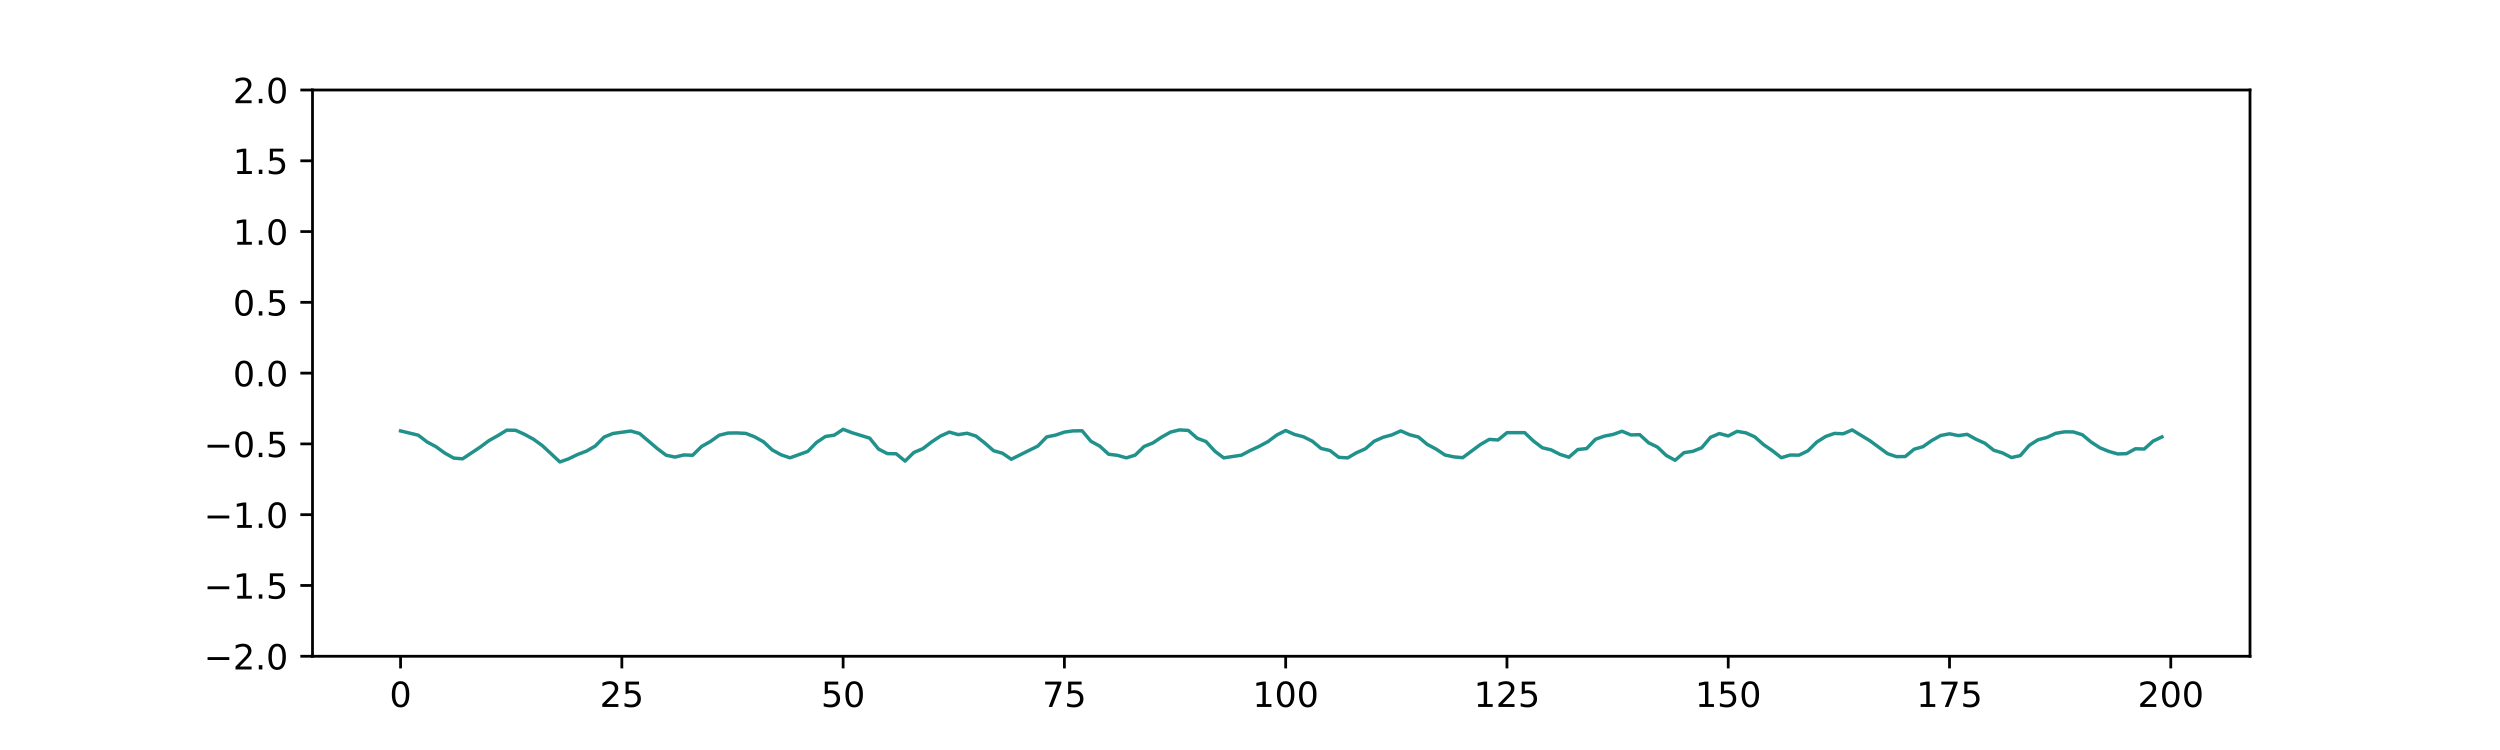 <?xml version="1.0" encoding="utf-8" standalone="no"?>
<!DOCTYPE svg PUBLIC "-//W3C//DTD SVG 1.1//EN"
  "http://www.w3.org/Graphics/SVG/1.1/DTD/svg11.dtd">
<!-- Created with matplotlib (https://matplotlib.org/) -->
<svg height="216pt" version="1.1" viewBox="0 0 720 216" width="720pt" xmlns="http://www.w3.org/2000/svg" xmlns:xlink="http://www.w3.org/1999/xlink">
 <defs>
  <style type="text/css">
*{stroke-linecap:butt;stroke-linejoin:round;}
  </style>
 </defs>
 <g id="figure_1">
  <g id="patch_1">
   <path d="M 0 216 
L 720 216 
L 720 0 
L 0 0 
z
" style="fill:none;"/>
  </g>
  <g id="axes_1">
   <g id="patch_2">
    <path d="M 90 189 
L 648 189 
L 648 25.92 
L 90 25.92 
z
" style="fill:none;"/>
   </g>
   <g id="matplotlib.axis_1">
    <g id="xtick_1">
     <g id="line2d_1">
      <defs>
       <path d="M 0 0 
L 0 3.5 
" id="m72b5ebd169" style="stroke:#000000;stroke-width:0.8;"/>
      </defs>
      <g>
       <use style="stroke:#000000;stroke-width:0.8;" x="115.364" xlink:href="#m72b5ebd169" y="189"/>
      </g>
     </g>
     <g id="text_1">
      <!-- 0 -->
      <defs>
       <path d="M 31.781 66.406 
Q 24.172 66.406 20.328 58.906 
Q 16.5 51.422 16.5 36.375 
Q 16.5 21.391 20.328 13.891 
Q 24.172 6.391 31.781 6.391 
Q 39.453 6.391 43.281 13.891 
Q 47.125 21.391 47.125 36.375 
Q 47.125 51.422 43.281 58.906 
Q 39.453 66.406 31.781 66.406 
z
M 31.781 74.219 
Q 44.047 74.219 50.516 64.516 
Q 56.984 54.828 56.984 36.375 
Q 56.984 17.969 50.516 8.266 
Q 44.047 -1.422 31.781 -1.422 
Q 19.531 -1.422 13.062 8.266 
Q 6.594 17.969 6.594 36.375 
Q 6.594 54.828 13.062 64.516 
Q 19.531 74.219 31.781 74.219 
z
" id="DejaVuSans-48"/>
      </defs>
      <g transform="translate(112.182 203.598)scale(0.1 -0.1)">
       <use xlink:href="#DejaVuSans-48"/>
      </g>
     </g>
    </g>
    <g id="xtick_2">
     <g id="line2d_2">
      <g>
       <use style="stroke:#000000;stroke-width:0.8;" x="179.091" xlink:href="#m72b5ebd169" y="189"/>
      </g>
     </g>
     <g id="text_2">
      <!-- 25 -->
      <defs>
       <path d="M 19.188 8.297 
L 53.609 8.297 
L 53.609 0 
L 7.328 0 
L 7.328 8.297 
Q 12.938 14.109 22.625 23.891 
Q 32.328 33.688 34.812 36.531 
Q 39.547 41.844 41.422 45.531 
Q 43.312 49.219 43.312 52.781 
Q 43.312 58.594 39.234 62.25 
Q 35.156 65.922 28.609 65.922 
Q 23.969 65.922 18.812 64.312 
Q 13.672 62.703 7.812 59.422 
L 7.812 69.391 
Q 13.766 71.781 18.938 73 
Q 24.125 74.219 28.422 74.219 
Q 39.75 74.219 46.484 68.547 
Q 53.219 62.891 53.219 53.422 
Q 53.219 48.922 51.531 44.891 
Q 49.859 40.875 45.406 35.406 
Q 44.188 33.984 37.641 27.219 
Q 31.109 20.453 19.188 8.297 
z
" id="DejaVuSans-50"/>
       <path d="M 10.797 72.906 
L 49.516 72.906 
L 49.516 64.594 
L 19.828 64.594 
L 19.828 46.734 
Q 21.969 47.469 24.109 47.828 
Q 26.266 48.188 28.422 48.188 
Q 40.625 48.188 47.75 41.5 
Q 54.891 34.812 54.891 23.391 
Q 54.891 11.625 47.562 5.094 
Q 40.234 -1.422 26.906 -1.422 
Q 22.312 -1.422 17.547 -0.641 
Q 12.797 0.141 7.719 1.703 
L 7.719 11.625 
Q 12.109 9.234 16.797 8.062 
Q 21.484 6.891 26.703 6.891 
Q 35.156 6.891 40.078 11.328 
Q 45.016 15.766 45.016 23.391 
Q 45.016 31 40.078 35.438 
Q 35.156 39.891 26.703 39.891 
Q 22.75 39.891 18.812 39.016 
Q 14.891 38.141 10.797 36.281 
z
" id="DejaVuSans-53"/>
      </defs>
      <g transform="translate(172.729 203.598)scale(0.1 -0.1)">
       <use xlink:href="#DejaVuSans-50"/>
       <use x="63.623" xlink:href="#DejaVuSans-53"/>
      </g>
     </g>
    </g>
    <g id="xtick_3">
     <g id="line2d_3">
      <g>
       <use style="stroke:#000000;stroke-width:0.8;" x="242.819" xlink:href="#m72b5ebd169" y="189"/>
      </g>
     </g>
     <g id="text_3">
      <!-- 50 -->
      <g transform="translate(236.457 203.598)scale(0.1 -0.1)">
       <use xlink:href="#DejaVuSans-53"/>
       <use x="63.623" xlink:href="#DejaVuSans-48"/>
      </g>
     </g>
    </g>
    <g id="xtick_4">
     <g id="line2d_4">
      <g>
       <use style="stroke:#000000;stroke-width:0.8;" x="306.547" xlink:href="#m72b5ebd169" y="189"/>
      </g>
     </g>
     <g id="text_4">
      <!-- 75 -->
      <defs>
       <path d="M 8.203 72.906 
L 55.078 72.906 
L 55.078 68.703 
L 28.609 0 
L 18.312 0 
L 43.219 64.594 
L 8.203 64.594 
z
" id="DejaVuSans-55"/>
      </defs>
      <g transform="translate(300.184 203.598)scale(0.1 -0.1)">
       <use xlink:href="#DejaVuSans-55"/>
       <use x="63.623" xlink:href="#DejaVuSans-53"/>
      </g>
     </g>
    </g>
    <g id="xtick_5">
     <g id="line2d_5">
      <g>
       <use style="stroke:#000000;stroke-width:0.8;" x="370.275" xlink:href="#m72b5ebd169" y="189"/>
      </g>
     </g>
     <g id="text_5">
      <!-- 100 -->
      <defs>
       <path d="M 12.406 8.297 
L 28.516 8.297 
L 28.516 63.922 
L 10.984 60.406 
L 10.984 69.391 
L 28.422 72.906 
L 38.281 72.906 
L 38.281 8.297 
L 54.391 8.297 
L 54.391 0 
L 12.406 0 
z
" id="DejaVuSans-49"/>
      </defs>
      <g transform="translate(360.731 203.598)scale(0.1 -0.1)">
       <use xlink:href="#DejaVuSans-49"/>
       <use x="63.623" xlink:href="#DejaVuSans-48"/>
       <use x="127.246" xlink:href="#DejaVuSans-48"/>
      </g>
     </g>
    </g>
    <g id="xtick_6">
     <g id="line2d_6">
      <g>
       <use style="stroke:#000000;stroke-width:0.8;" x="434.002" xlink:href="#m72b5ebd169" y="189"/>
      </g>
     </g>
     <g id="text_6">
      <!-- 125 -->
      <g transform="translate(424.459 203.598)scale(0.1 -0.1)">
       <use xlink:href="#DejaVuSans-49"/>
       <use x="63.623" xlink:href="#DejaVuSans-50"/>
       <use x="127.246" xlink:href="#DejaVuSans-53"/>
      </g>
     </g>
    </g>
    <g id="xtick_7">
     <g id="line2d_7">
      <g>
       <use style="stroke:#000000;stroke-width:0.8;" x="497.73" xlink:href="#m72b5ebd169" y="189"/>
      </g>
     </g>
     <g id="text_7">
      <!-- 150 -->
      <g transform="translate(488.186 203.598)scale(0.1 -0.1)">
       <use xlink:href="#DejaVuSans-49"/>
       <use x="63.623" xlink:href="#DejaVuSans-53"/>
       <use x="127.246" xlink:href="#DejaVuSans-48"/>
      </g>
     </g>
    </g>
    <g id="xtick_8">
     <g id="line2d_8">
      <g>
       <use style="stroke:#000000;stroke-width:0.8;" x="561.458" xlink:href="#m72b5ebd169" y="189"/>
      </g>
     </g>
     <g id="text_8">
      <!-- 175 -->
      <g transform="translate(551.914 203.598)scale(0.1 -0.1)">
       <use xlink:href="#DejaVuSans-49"/>
       <use x="63.623" xlink:href="#DejaVuSans-55"/>
       <use x="127.246" xlink:href="#DejaVuSans-53"/>
      </g>
     </g>
    </g>
    <g id="xtick_9">
     <g id="line2d_9">
      <g>
       <use style="stroke:#000000;stroke-width:0.8;" x="625.185" xlink:href="#m72b5ebd169" y="189"/>
      </g>
     </g>
     <g id="text_9">
      <!-- 200 -->
      <g transform="translate(615.642 203.598)scale(0.1 -0.1)">
       <use xlink:href="#DejaVuSans-50"/>
       <use x="63.623" xlink:href="#DejaVuSans-48"/>
       <use x="127.246" xlink:href="#DejaVuSans-48"/>
      </g>
     </g>
    </g>
   </g>
   <g id="matplotlib.axis_2">
    <g id="ytick_1">
     <g id="line2d_10">
      <defs>
       <path d="M 0 0 
L -3.5 0 
" id="md04507c1e1" style="stroke:#000000;stroke-width:0.8;"/>
      </defs>
      <g>
       <use style="stroke:#000000;stroke-width:0.8;" x="90" xlink:href="#md04507c1e1" y="189"/>
      </g>
     </g>
     <g id="text_10">
      <!-- −2.0 -->
      <defs>
       <path d="M 10.594 35.5 
L 73.188 35.5 
L 73.188 27.203 
L 10.594 27.203 
z
" id="DejaVuSans-8722"/>
       <path d="M 10.688 12.406 
L 21 12.406 
L 21 0 
L 10.688 0 
z
" id="DejaVuSans-46"/>
      </defs>
      <g transform="translate(58.717 192.799)scale(0.1 -0.1)">
       <use xlink:href="#DejaVuSans-8722"/>
       <use x="83.789" xlink:href="#DejaVuSans-50"/>
       <use x="147.412" xlink:href="#DejaVuSans-46"/>
       <use x="179.199" xlink:href="#DejaVuSans-48"/>
      </g>
     </g>
    </g>
    <g id="ytick_2">
     <g id="line2d_11">
      <g>
       <use style="stroke:#000000;stroke-width:0.8;" x="90" xlink:href="#md04507c1e1" y="168.615"/>
      </g>
     </g>
     <g id="text_11">
      <!-- −1.5 -->
      <g transform="translate(58.717 172.414)scale(0.1 -0.1)">
       <use xlink:href="#DejaVuSans-8722"/>
       <use x="83.789" xlink:href="#DejaVuSans-49"/>
       <use x="147.412" xlink:href="#DejaVuSans-46"/>
       <use x="179.199" xlink:href="#DejaVuSans-53"/>
      </g>
     </g>
    </g>
    <g id="ytick_3">
     <g id="line2d_12">
      <g>
       <use style="stroke:#000000;stroke-width:0.8;" x="90" xlink:href="#md04507c1e1" y="148.23"/>
      </g>
     </g>
     <g id="text_12">
      <!-- −1.0 -->
      <g transform="translate(58.717 152.029)scale(0.1 -0.1)">
       <use xlink:href="#DejaVuSans-8722"/>
       <use x="83.789" xlink:href="#DejaVuSans-49"/>
       <use x="147.412" xlink:href="#DejaVuSans-46"/>
       <use x="179.199" xlink:href="#DejaVuSans-48"/>
      </g>
     </g>
    </g>
    <g id="ytick_4">
     <g id="line2d_13">
      <g>
       <use style="stroke:#000000;stroke-width:0.8;" x="90" xlink:href="#md04507c1e1" y="127.845"/>
      </g>
     </g>
     <g id="text_13">
      <!-- −0.5 -->
      <g transform="translate(58.717 131.644)scale(0.1 -0.1)">
       <use xlink:href="#DejaVuSans-8722"/>
       <use x="83.789" xlink:href="#DejaVuSans-48"/>
       <use x="147.412" xlink:href="#DejaVuSans-46"/>
       <use x="179.199" xlink:href="#DejaVuSans-53"/>
      </g>
     </g>
    </g>
    <g id="ytick_5">
     <g id="line2d_14">
      <g>
       <use style="stroke:#000000;stroke-width:0.8;" x="90" xlink:href="#md04507c1e1" y="107.46"/>
      </g>
     </g>
     <g id="text_14">
      <!-- 0.0 -->
      <g transform="translate(67.097 111.259)scale(0.1 -0.1)">
       <use xlink:href="#DejaVuSans-48"/>
       <use x="63.623" xlink:href="#DejaVuSans-46"/>
       <use x="95.41" xlink:href="#DejaVuSans-48"/>
      </g>
     </g>
    </g>
    <g id="ytick_6">
     <g id="line2d_15">
      <g>
       <use style="stroke:#000000;stroke-width:0.8;" x="90" xlink:href="#md04507c1e1" y="87.075"/>
      </g>
     </g>
     <g id="text_15">
      <!-- 0.5 -->
      <g transform="translate(67.097 90.874)scale(0.1 -0.1)">
       <use xlink:href="#DejaVuSans-48"/>
       <use x="63.623" xlink:href="#DejaVuSans-46"/>
       <use x="95.41" xlink:href="#DejaVuSans-53"/>
      </g>
     </g>
    </g>
    <g id="ytick_7">
     <g id="line2d_16">
      <g>
       <use style="stroke:#000000;stroke-width:0.8;" x="90" xlink:href="#md04507c1e1" y="66.69"/>
      </g>
     </g>
     <g id="text_16">
      <!-- 1.0 -->
      <g transform="translate(67.097 70.489)scale(0.1 -0.1)">
       <use xlink:href="#DejaVuSans-49"/>
       <use x="63.623" xlink:href="#DejaVuSans-46"/>
       <use x="95.41" xlink:href="#DejaVuSans-48"/>
      </g>
     </g>
    </g>
    <g id="ytick_8">
     <g id="line2d_17">
      <g>
       <use style="stroke:#000000;stroke-width:0.8;" x="90" xlink:href="#md04507c1e1" y="46.305"/>
      </g>
     </g>
     <g id="text_17">
      <!-- 1.5 -->
      <g transform="translate(67.097 50.104)scale(0.1 -0.1)">
       <use xlink:href="#DejaVuSans-49"/>
       <use x="63.623" xlink:href="#DejaVuSans-46"/>
       <use x="95.41" xlink:href="#DejaVuSans-53"/>
      </g>
     </g>
    </g>
    <g id="ytick_9">
     <g id="line2d_18">
      <g>
       <use style="stroke:#000000;stroke-width:0.8;" x="90" xlink:href="#md04507c1e1" y="25.92"/>
      </g>
     </g>
     <g id="text_18">
      <!-- 2.0 -->
      <g transform="translate(67.097 29.719)scale(0.1 -0.1)">
       <use xlink:href="#DejaVuSans-50"/>
       <use x="63.623" xlink:href="#DejaVuSans-46"/>
       <use x="95.41" xlink:href="#DejaVuSans-48"/>
      </g>
     </g>
    </g>
   </g>
   <g id="line2d_19">
    <path clip-path="url(#pbe7eae67be)" d="M 115.364 124.106 
L 120.462 125.332 
L 123.011 127.287 
L 125.56 128.643 
L 128.109 130.495 
L 130.658 131.922 
L 133.207 132.148 
L 138.306 128.761 
L 140.855 126.87 
L 143.404 125.448 
L 145.953 123.881 
L 148.502 123.923 
L 151.051 125.076 
L 153.6 126.472 
L 156.149 128.301 
L 161.248 133.044 
L 163.797 132.129 
L 166.346 130.89 
L 168.895 129.925 
L 171.444 128.45 
L 173.993 125.869 
L 176.542 124.845 
L 181.64 124.133 
L 184.19 124.842 
L 189.288 129.171 
L 191.837 131.094 
L 194.386 131.638 
L 196.935 131.028 
L 199.484 131.113 
L 202.033 128.6 
L 204.582 127.162 
L 207.132 125.347 
L 209.681 124.72 
L 212.23 124.683 
L 214.779 124.817 
L 217.328 125.806 
L 219.877 127.229 
L 222.426 129.595 
L 224.975 130.996 
L 227.524 131.856 
L 232.623 130.01 
L 235.172 127.42 
L 237.721 125.71 
L 240.27 125.32 
L 242.819 123.647 
L 245.368 124.614 
L 250.466 126.186 
L 253.016 129.329 
L 255.565 130.643 
L 258.114 130.685 
L 260.663 132.794 
L 263.212 130.297 
L 265.761 129.225 
L 268.31 127.276 
L 270.859 125.585 
L 273.408 124.438 
L 275.958 125.172 
L 278.507 124.776 
L 281.056 125.572 
L 283.605 127.582 
L 286.154 129.809 
L 288.703 130.53 
L 291.252 132.26 
L 298.899 128.464 
L 301.449 125.834 
L 303.998 125.311 
L 306.547 124.444 
L 309.096 124.094 
L 311.645 124.064 
L 314.194 127.097 
L 316.743 128.491 
L 319.292 130.819 
L 321.841 131.138 
L 324.391 131.863 
L 326.94 131.069 
L 329.489 128.594 
L 332.038 127.565 
L 334.587 125.862 
L 337.136 124.435 
L 339.685 123.813 
L 342.234 123.959 
L 344.783 126.209 
L 347.333 127.171 
L 349.882 129.949 
L 352.431 131.863 
L 357.529 131.091 
L 360.078 129.74 
L 362.627 128.553 
L 365.176 127.18 
L 367.725 125.283 
L 370.275 123.985 
L 372.824 125.12 
L 375.373 125.782 
L 377.922 127.047 
L 380.471 129.153 
L 383.02 129.749 
L 385.569 131.707 
L 388.118 131.874 
L 390.667 130.387 
L 393.217 129.26 
L 395.766 127.079 
L 398.315 125.938 
L 400.864 125.245 
L 403.413 124.099 
L 405.962 125.206 
L 408.511 125.861 
L 411.06 127.993 
L 413.609 129.347 
L 416.159 131.046 
L 418.708 131.581 
L 421.257 131.807 
L 426.355 128.027 
L 428.904 126.547 
L 431.453 126.708 
L 434.002 124.615 
L 439.101 124.605 
L 441.65 127.022 
L 444.199 128.959 
L 446.748 129.566 
L 449.297 130.874 
L 451.846 131.682 
L 454.395 129.46 
L 456.944 129.192 
L 459.493 126.509 
L 462.042 125.605 
L 464.592 125.111 
L 467.141 124.195 
L 469.69 125.257 
L 472.239 125.182 
L 474.788 127.516 
L 477.337 128.749 
L 479.886 131.17 
L 482.435 132.559 
L 484.984 130.369 
L 487.534 129.983 
L 490.083 128.959 
L 492.632 125.938 
L 495.181 124.861 
L 497.73 125.553 
L 500.279 124.231 
L 502.828 124.666 
L 505.377 125.818 
L 507.926 128.07 
L 510.476 129.819 
L 513.025 131.817 
L 515.574 131.05 
L 518.123 131.084 
L 520.672 129.841 
L 523.221 127.323 
L 525.77 125.715 
L 528.319 124.821 
L 530.868 124.922 
L 533.418 123.821 
L 538.516 126.915 
L 543.614 130.652 
L 546.163 131.513 
L 548.712 131.481 
L 551.261 129.377 
L 553.81 128.643 
L 556.36 126.866 
L 558.909 125.425 
L 561.458 124.936 
L 564.007 125.456 
L 566.556 125.092 
L 569.105 126.514 
L 571.654 127.664 
L 574.203 129.674 
L 576.752 130.452 
L 579.302 131.774 
L 581.851 131.205 
L 584.4 128.282 
L 586.949 126.659 
L 589.498 125.99 
L 592.047 124.798 
L 594.596 124.371 
L 597.145 124.398 
L 599.694 125.197 
L 602.243 127.312 
L 604.793 128.969 
L 607.342 130.003 
L 609.891 130.737 
L 612.44 130.657 
L 614.989 129.247 
L 617.538 129.319 
L 620.087 127.039 
L 622.636 125.834 
L 622.636 125.834 
" style="fill:none;stroke:#21918c;stroke-linecap:square;"/>
   </g>
   <g id="patch_3">
    <path d="M 90 189 
L 90 25.92 
" style="fill:none;stroke:#000000;stroke-linecap:square;stroke-linejoin:miter;stroke-width:0.8;"/>
   </g>
   <g id="patch_4">
    <path d="M 648 189 
L 648 25.92 
" style="fill:none;stroke:#000000;stroke-linecap:square;stroke-linejoin:miter;stroke-width:0.8;"/>
   </g>
   <g id="patch_5">
    <path d="M 90 189 
L 648 189 
" style="fill:none;stroke:#000000;stroke-linecap:square;stroke-linejoin:miter;stroke-width:0.8;"/>
   </g>
   <g id="patch_6">
    <path d="M 90 25.92 
L 648 25.92 
" style="fill:none;stroke:#000000;stroke-linecap:square;stroke-linejoin:miter;stroke-width:0.8;"/>
   </g>
  </g>
 </g>
 <defs>
  <clipPath id="pbe7eae67be">
   <rect height="163.08" width="558" x="90" y="25.92"/>
  </clipPath>
 </defs>
</svg>
